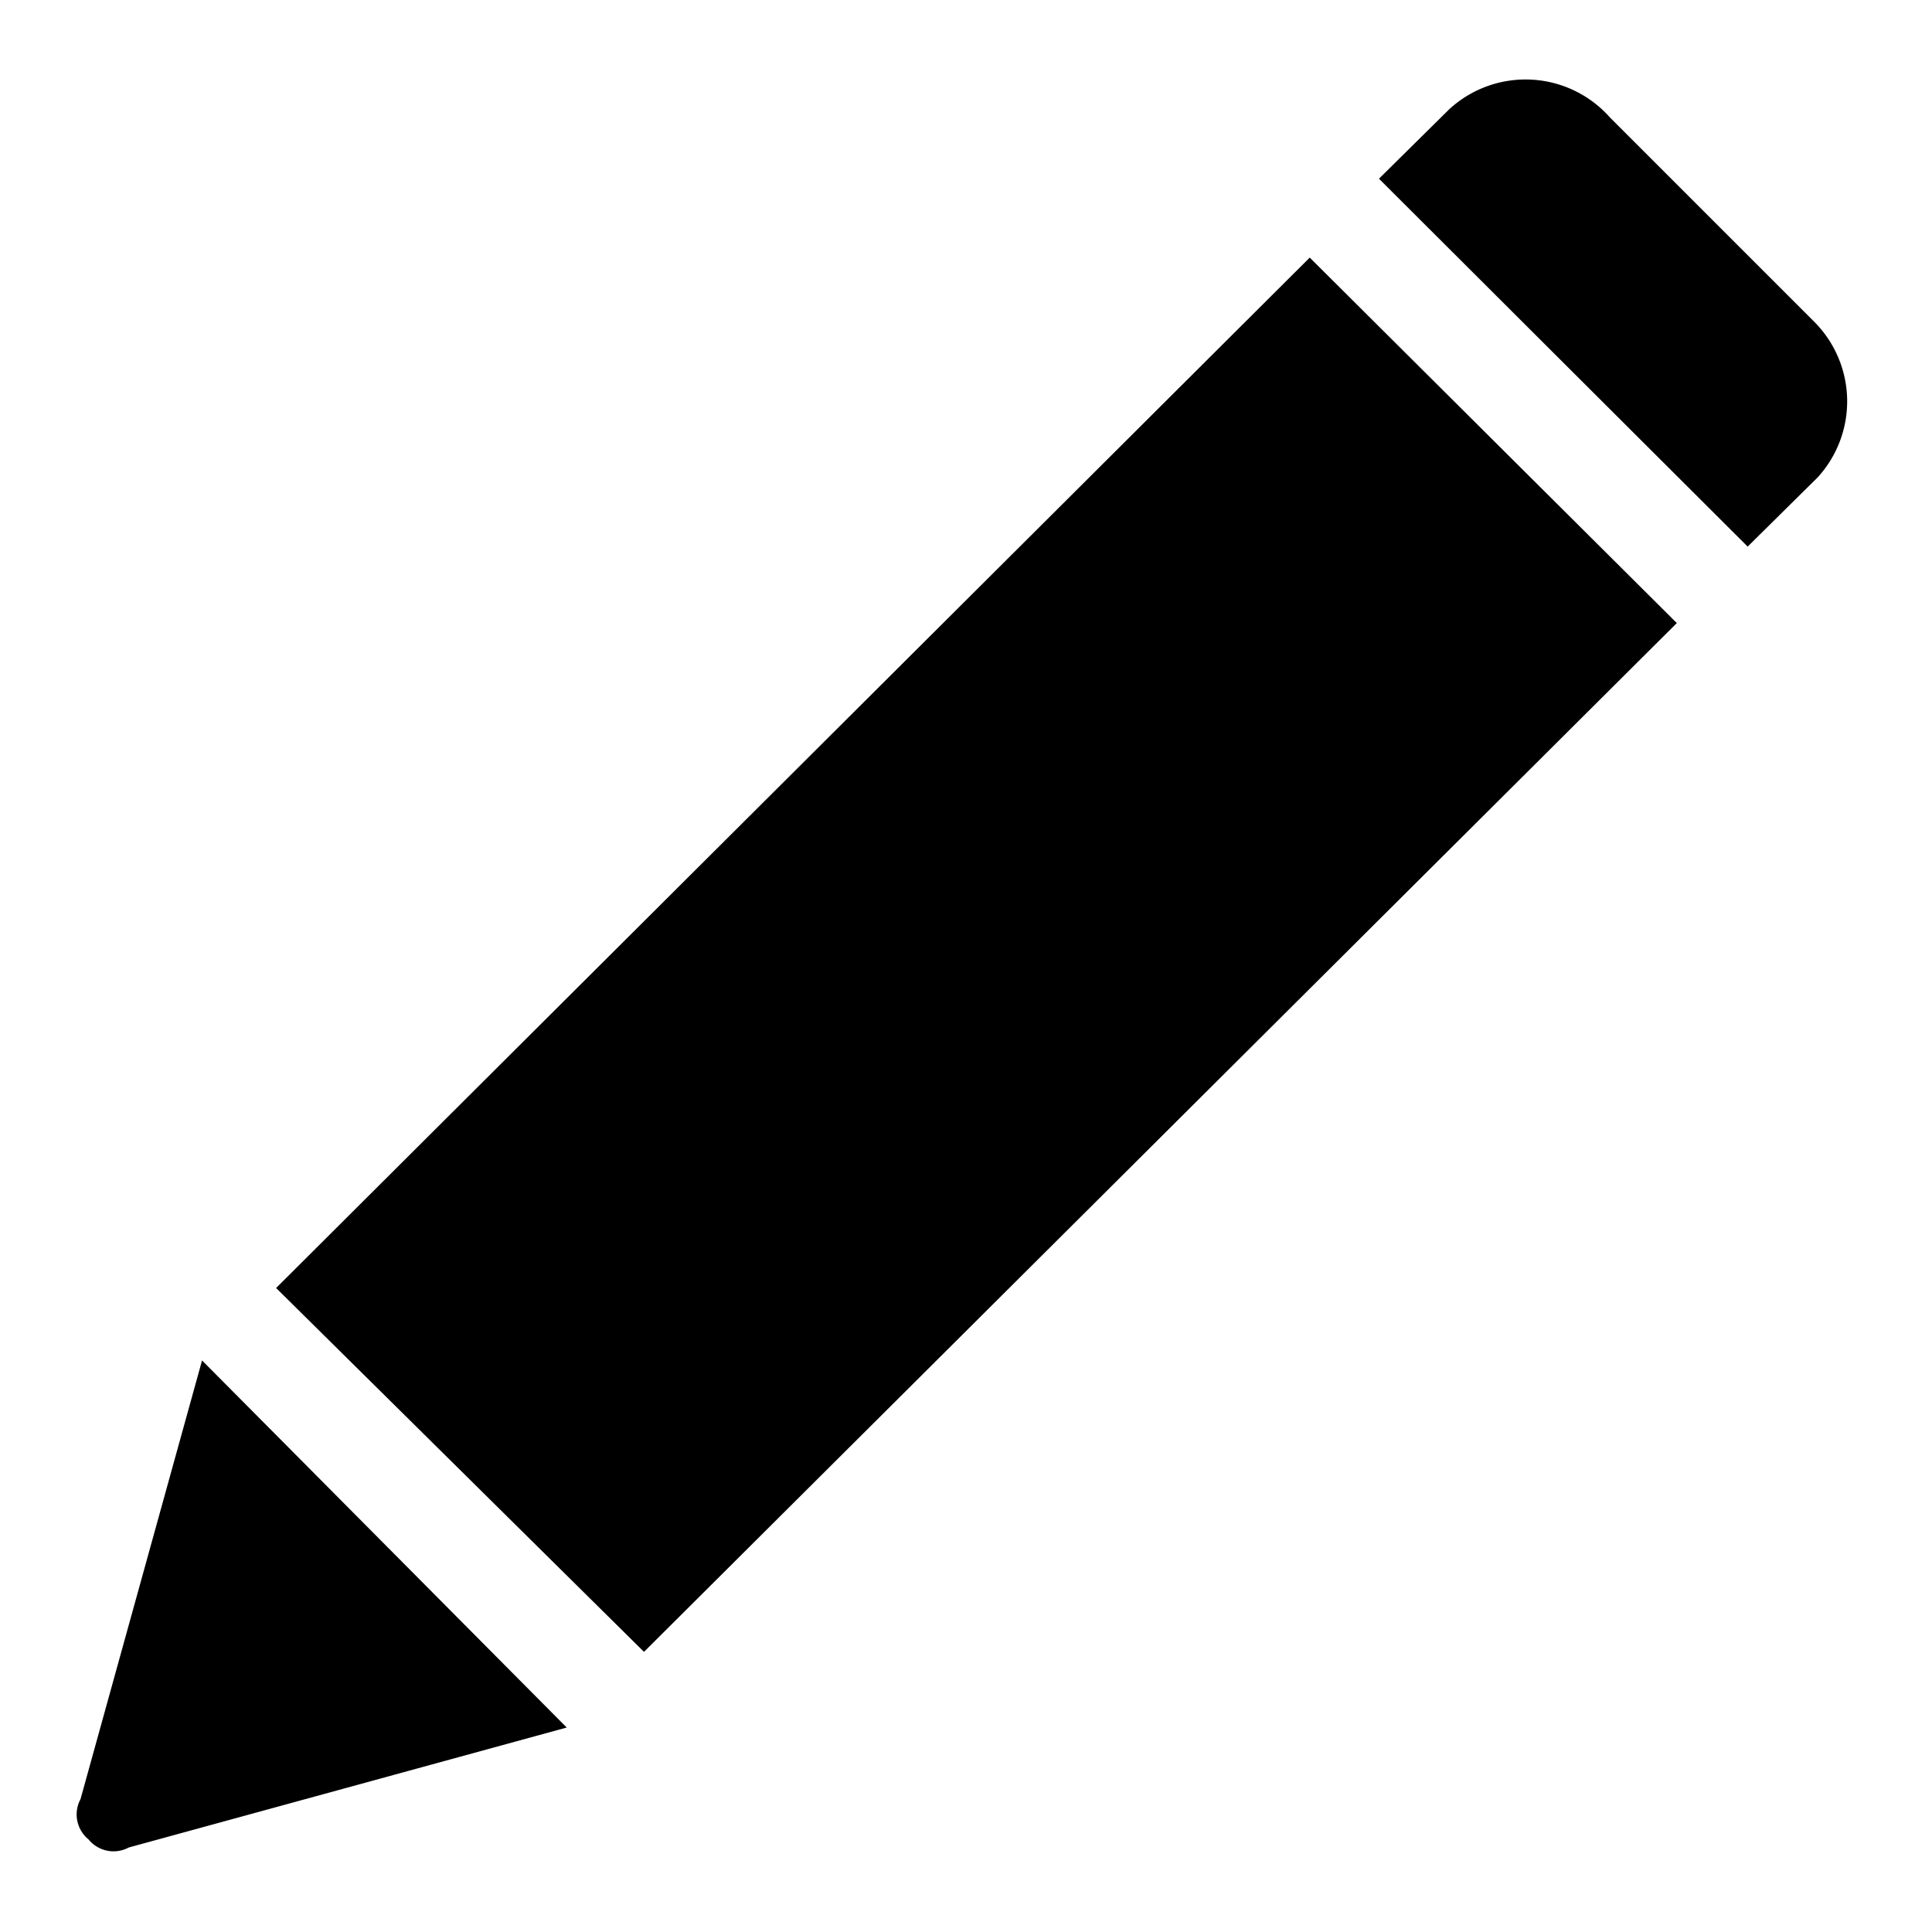 <svg id="pencil" xmlns="http://www.w3.org/2000/svg" viewBox="0 0 24 24">
  <path fill="currentColor" d="M16.27,3.2l4.56,4.54L8,20.52,3.43,16ZM22.54,4,20,1.46a1.4,1.4,0,0,0-2-.1l-.87.86,4.58,4.57.87-.86A1.4,1.4,0,0,0,22.54,4ZM1,22.35h0a.4.4,0,0,0,.1.5.4.4,0,0,0,.5.1h0l5.44-1.49L2.51,16.9Z"/>
</svg>
